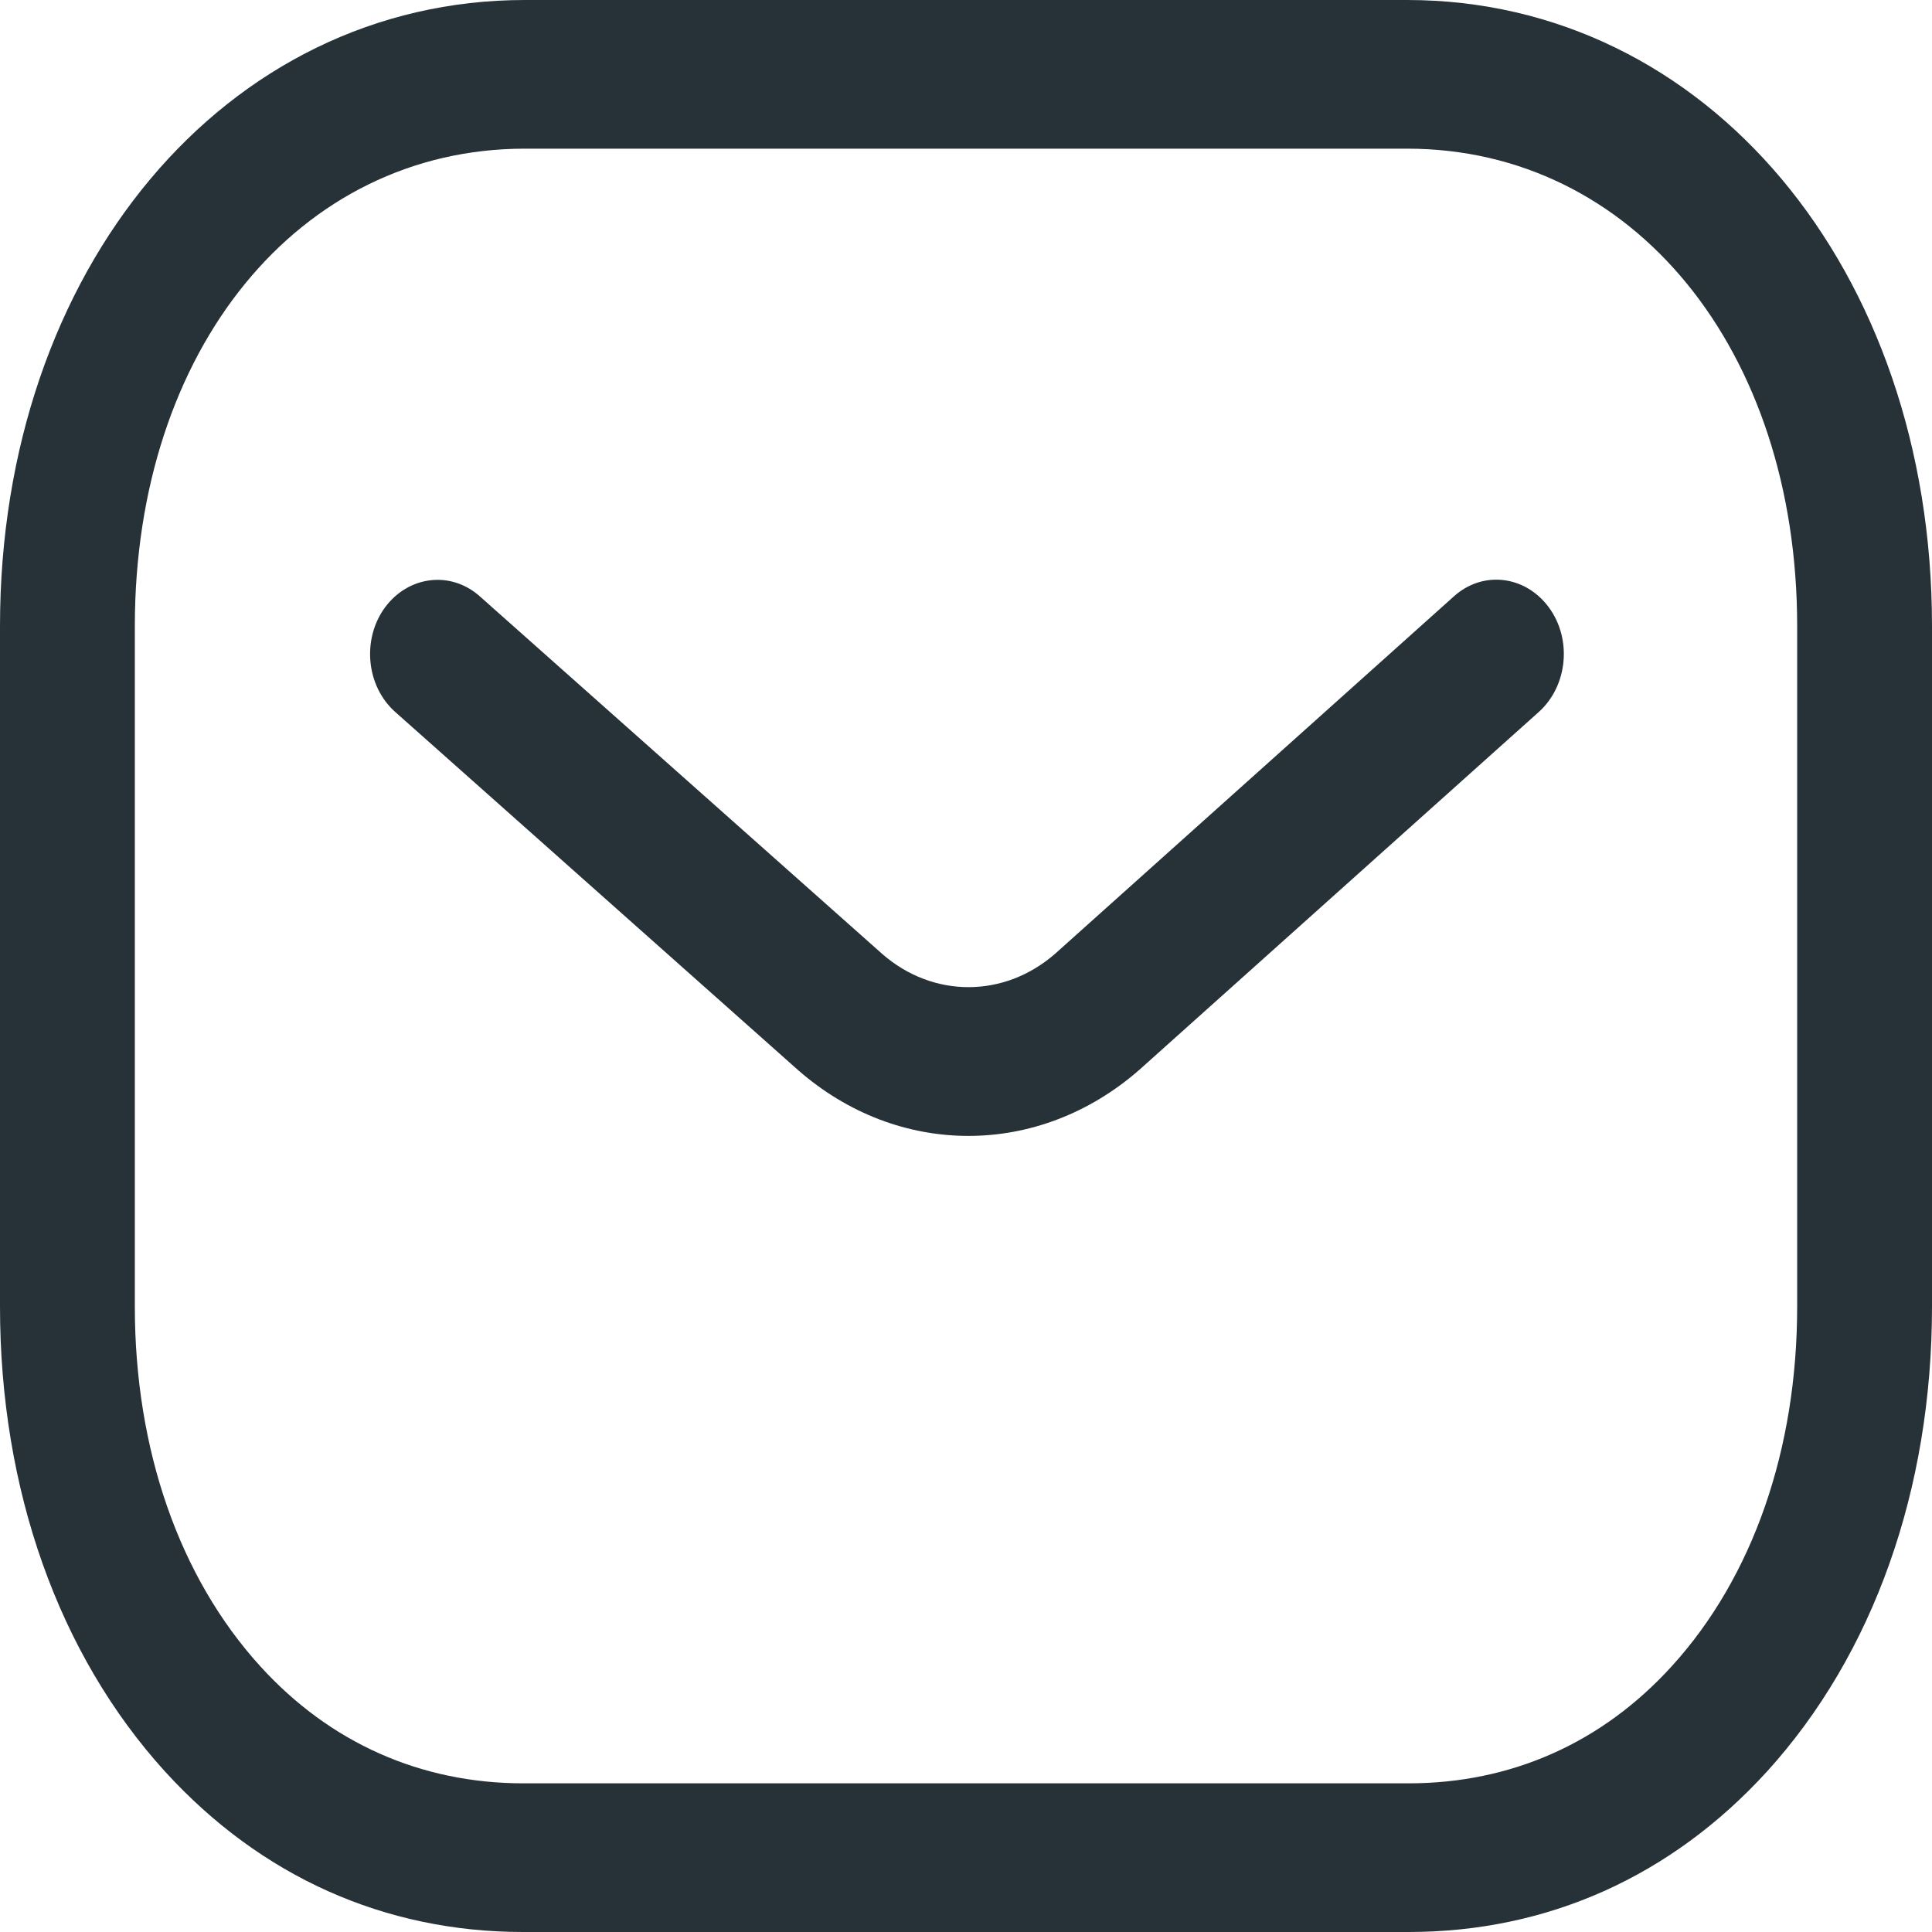 <svg width="19" height="19" viewBox="0 0 19 19" fill="none" xmlns="http://www.w3.org/2000/svg">
<path fill-rule="evenodd" clip-rule="evenodd" d="M13.838 0C16.781 0 19 2.647 19 6.158V12.85C19 14.647 18.424 16.27 17.377 17.422C16.437 18.453 15.219 19 13.852 19H5.145C3.781 19 2.564 18.454 1.623 17.422C0.576 16.27 0 14.647 0 12.85V6.158C0 2.647 2.219 0 5.162 0H13.838ZM13.838 1.462H5.162C2.939 1.462 1.326 3.437 1.326 6.158V12.85C1.326 14.256 1.764 15.512 2.559 16.386C3.245 17.141 4.14 17.538 5.148 17.538H13.838C13.84 17.537 13.847 17.538 13.852 17.538C14.861 17.538 15.755 17.141 16.441 16.386C17.237 15.512 17.674 14.256 17.674 12.85V6.158C17.674 3.437 16.061 1.462 13.838 1.462ZM15.231 5.972C15.462 6.284 15.418 6.744 15.135 7L11.207 10.519C10.711 10.954 10.117 11.171 9.524 11.171C8.933 11.171 8.343 10.956 7.85 10.525L3.887 7.002C3.601 6.748 3.557 6.287 3.786 5.974C4.017 5.661 4.434 5.611 4.718 5.864L8.678 9.383C9.176 9.817 9.876 9.817 10.377 9.379L14.298 5.865C14.582 5.609 14.999 5.658 15.231 5.972Z" fill="#263238"/>
</svg>
